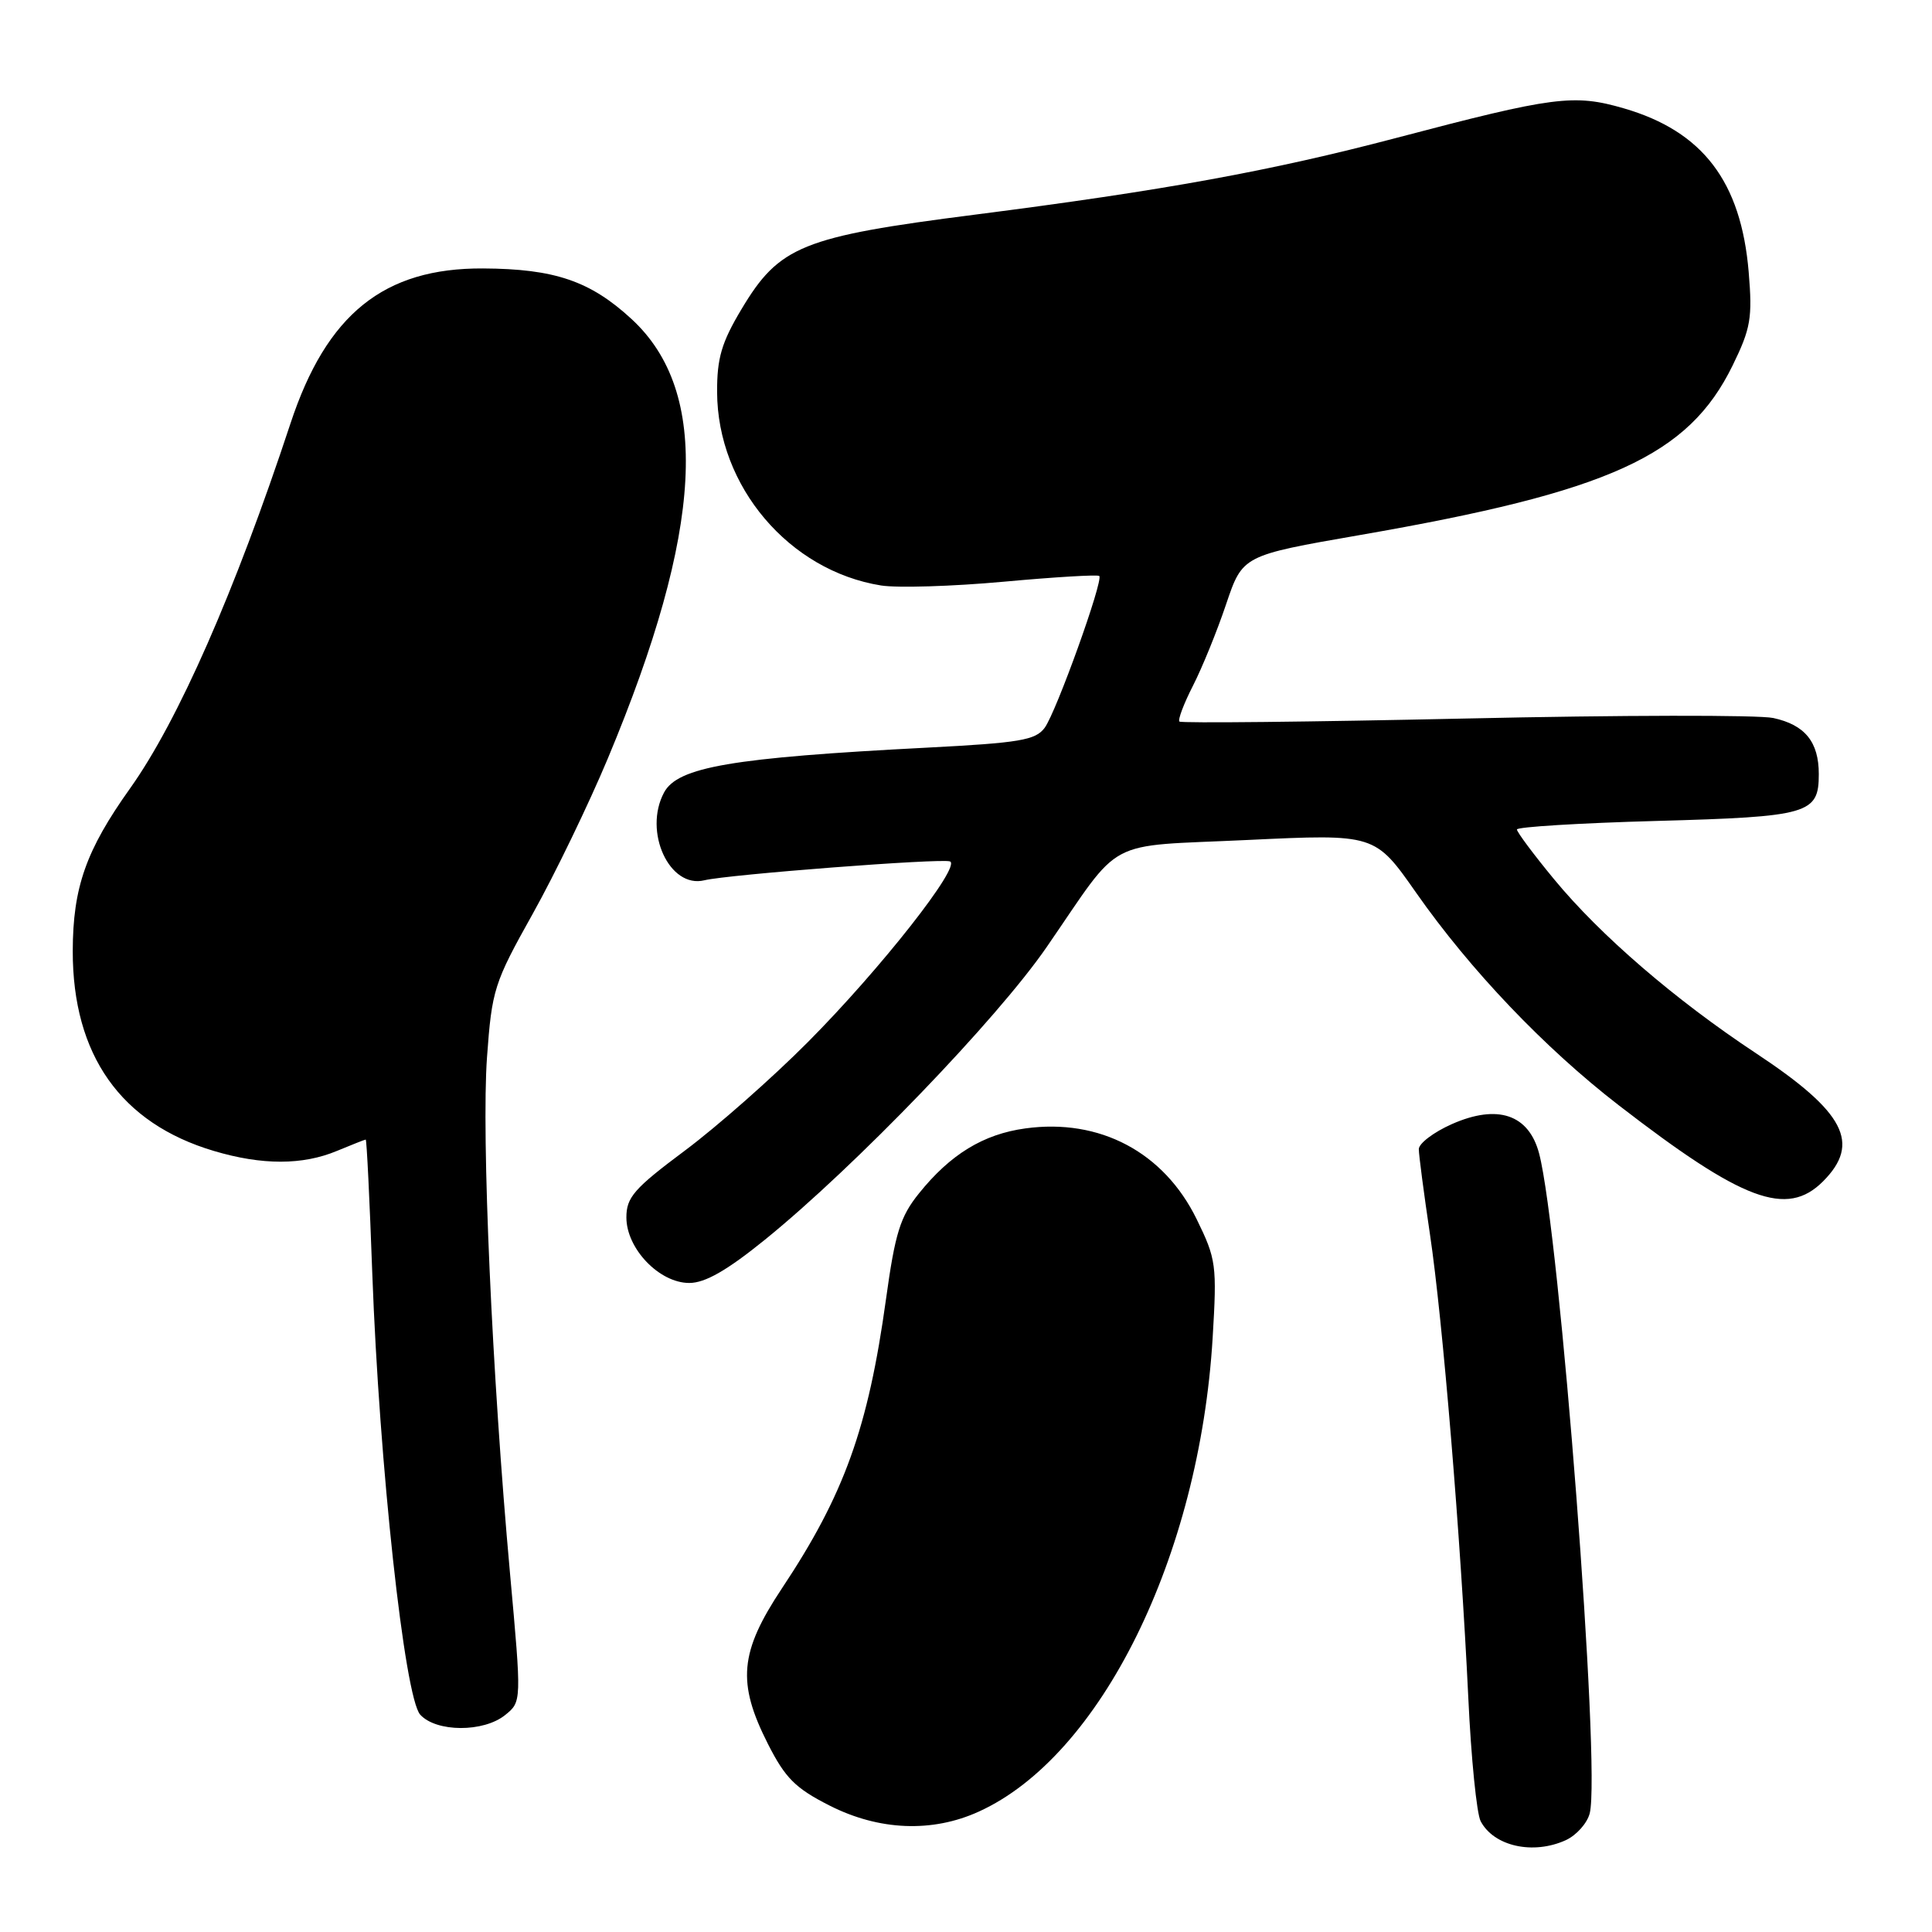 <?xml version="1.0" encoding="UTF-8" standalone="no"?>
<!DOCTYPE svg PUBLIC "-//W3C//DTD SVG 1.1//EN" "http://www.w3.org/Graphics/SVG/1.1/DTD/svg11.dtd" >
<svg xmlns="http://www.w3.org/2000/svg" xmlns:xlink="http://www.w3.org/1999/xlink" version="1.1" viewBox="0 0 256 256">
 <g >
 <path fill="currentColor"
d=" M 207.48 243.83 C 208.89 243.18 210.32 241.58 210.65 240.26 C 212.13 234.35 206.67 163.24 203.94 152.84 C 202.57 147.66 198.44 146.27 192.38 148.95 C 189.97 150.02 188.00 151.51 188.00 152.27 C 188.00 153.03 188.67 158.11 189.48 163.57 C 191.17 174.90 193.54 203.65 194.56 225.00 C 194.93 232.97 195.67 240.31 196.19 241.31 C 197.93 244.64 203.14 245.81 207.48 243.83 Z  M 129.69 240.05 C 145.86 232.71 158.92 206.26 160.68 177.31 C 161.26 167.61 161.16 166.85 158.56 161.54 C 154.22 152.67 145.72 148.16 135.87 149.52 C 130.30 150.28 125.93 152.95 121.76 158.14 C 119.29 161.21 118.61 163.37 117.40 172.14 C 115.04 189.22 111.86 198.06 103.62 210.45 C 98.00 218.91 97.63 222.94 101.75 231.07 C 104.05 235.61 105.39 236.95 109.93 239.25 C 116.48 242.57 123.52 242.86 129.69 240.05 Z  M 66.95 227.24 C 69.12 225.48 69.12 225.48 67.58 208.49 C 65.19 182.13 63.78 150.46 64.53 140.10 C 65.18 131.14 65.46 130.25 70.58 121.10 C 73.53 115.82 78.01 106.55 80.54 100.50 C 93.22 70.18 94.20 51.97 83.68 42.27 C 78.21 37.23 73.49 35.62 64.00 35.57 C 50.86 35.50 43.27 41.62 38.49 56.11 C 31.15 78.35 23.60 95.53 17.24 104.46 C 11.39 112.67 9.66 117.58 9.64 126.01 C 9.62 139.79 16.01 148.85 28.35 152.51 C 34.73 154.41 40.10 154.40 44.65 152.50 C 46.63 151.68 48.34 151.00 48.46 151.00 C 48.59 151.00 48.98 158.99 49.33 168.75 C 50.26 194.13 53.60 224.90 55.68 227.20 C 57.80 229.54 64.08 229.57 66.95 227.24 Z  M 101.38 164.25 C 113.24 154.64 132.12 135.04 138.69 125.49 C 148.89 110.69 146.03 112.22 165.34 111.30 C 182.19 110.50 182.19 110.50 187.63 118.27 C 194.82 128.54 204.66 138.86 214.50 146.46 C 230.94 159.16 236.76 161.33 241.55 156.55 C 246.61 151.48 244.46 147.36 232.69 139.57 C 221.99 132.50 212.03 123.92 205.92 116.50 C 203.21 113.22 201.00 110.25 201.00 109.91 C 201.00 109.57 209.32 109.06 219.48 108.78 C 239.71 108.22 241.00 107.85 241.00 102.57 C 241.00 98.31 239.17 96.05 234.97 95.14 C 233.06 94.72 214.67 94.75 194.10 95.21 C 173.53 95.66 156.51 95.84 156.28 95.61 C 156.05 95.38 156.86 93.24 158.08 90.85 C 159.30 88.46 161.28 83.60 162.47 80.05 C 164.65 73.60 164.65 73.60 180.17 70.90 C 213.31 65.15 223.72 60.41 229.58 48.43 C 231.98 43.52 232.22 42.14 231.71 36.04 C 230.70 24.06 225.63 17.40 215.18 14.36 C 208.54 12.43 205.91 12.77 185.00 18.28 C 168.36 22.66 154.21 25.24 129.20 28.44 C 106.26 31.37 103.26 32.59 98.25 40.97 C 95.61 45.38 95.00 47.46 95.02 51.96 C 95.07 64.44 104.55 75.63 116.75 77.58 C 118.91 77.92 126.22 77.70 132.99 77.08 C 139.76 76.46 145.46 76.12 145.66 76.32 C 146.23 76.90 139.97 94.32 138.43 96.43 C 137.22 98.08 135.13 98.43 122.77 99.07 C 96.98 100.40 89.80 101.63 87.99 105.01 C 85.22 110.19 88.70 117.78 93.34 116.64 C 96.47 115.88 124.64 113.71 125.87 114.14 C 127.45 114.69 116.67 128.41 107.04 138.09 C 102.34 142.82 95.01 149.28 90.75 152.46 C 84.02 157.48 83.00 158.65 83.00 161.32 C 83.00 165.45 87.36 170.00 91.33 170.00 C 93.43 170.00 96.32 168.35 101.38 164.25 Z "/>
</g>
</svg>